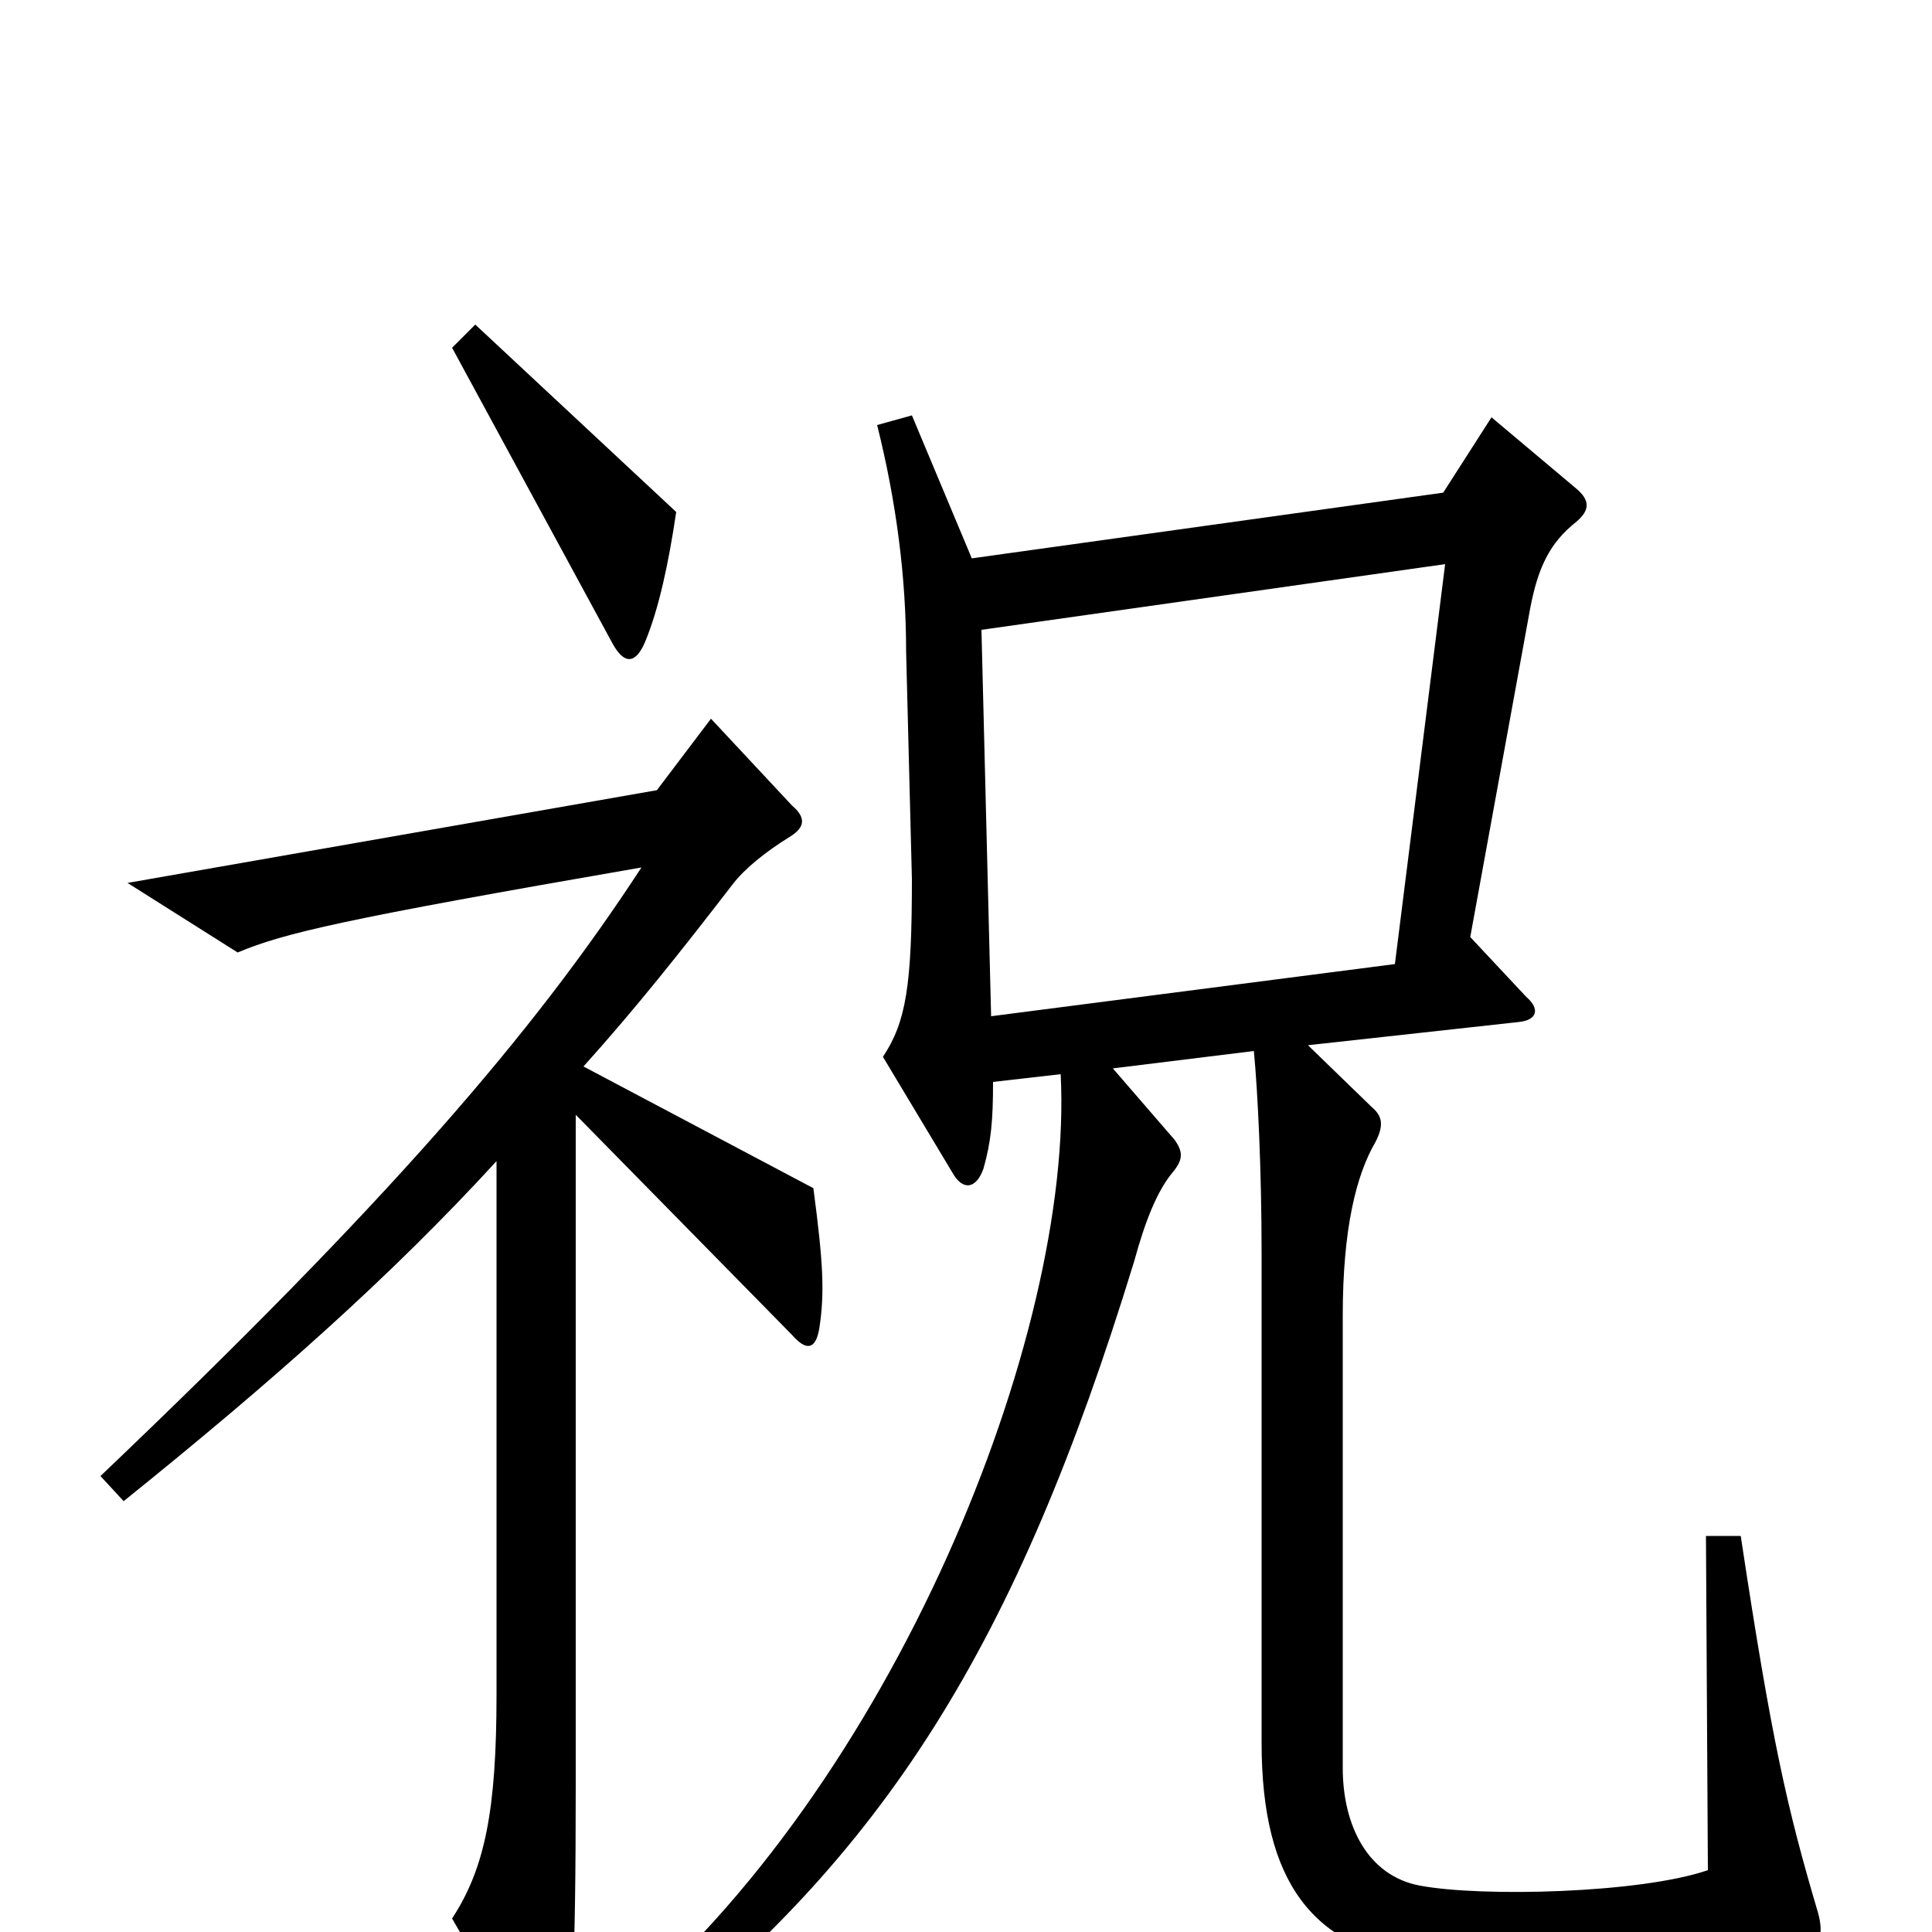 <svg xmlns="http://www.w3.org/2000/svg" viewBox="0 -1000 1000 1000">
	<path fill="#000000" d="M350 -735L246 -832L234 -820L317 -667C323 -656 329 -656 334 -668C341 -685 346 -708 350 -735ZM941 -10C925 -64 917 -99 901 -205H883L884 -32C849 -20 767 -18 735 -24C708 -29 695 -55 695 -85V-319C695 -364 702 -392 712 -409C716 -417 716 -422 710 -427L677 -459L786 -471C796 -472 797 -478 790 -484L761 -515L792 -685C796 -706 802 -719 816 -730C823 -736 823 -741 816 -747L772 -784L747 -745L503 -711L472 -785L454 -780C464 -740 469 -701 469 -663L472 -545C472 -490 469 -471 457 -453L493 -393C498 -384 505 -384 509 -395C513 -409 514 -420 514 -440L549 -444C556 -309 462 -75 318 44L330 60C458 -40 526 -148 587 -347C593 -369 599 -383 606 -392C612 -399 613 -403 608 -410L576 -447L649 -456C651 -435 653 -395 653 -351V-98C653 -25 680 8 735 16C784 23 880 19 935 8C942 7 944 1 941 -10ZM424 -312C427 -331 426 -347 421 -385L302 -448C329 -478 352 -507 379 -542C385 -550 396 -559 409 -567C417 -572 417 -577 410 -583L368 -628L340 -591L66 -543L123 -507C147 -517 176 -524 332 -551C276 -465 200 -377 52 -236L64 -223C141 -285 202 -339 257 -399V-123C257 -63 251 -33 234 -7L276 66C282 75 287 75 291 65C296 52 298 22 298 -77V-423L410 -309C417 -301 422 -301 424 -312ZM748 -708L722 -501L513 -474L508 -674Z"/>
</svg>